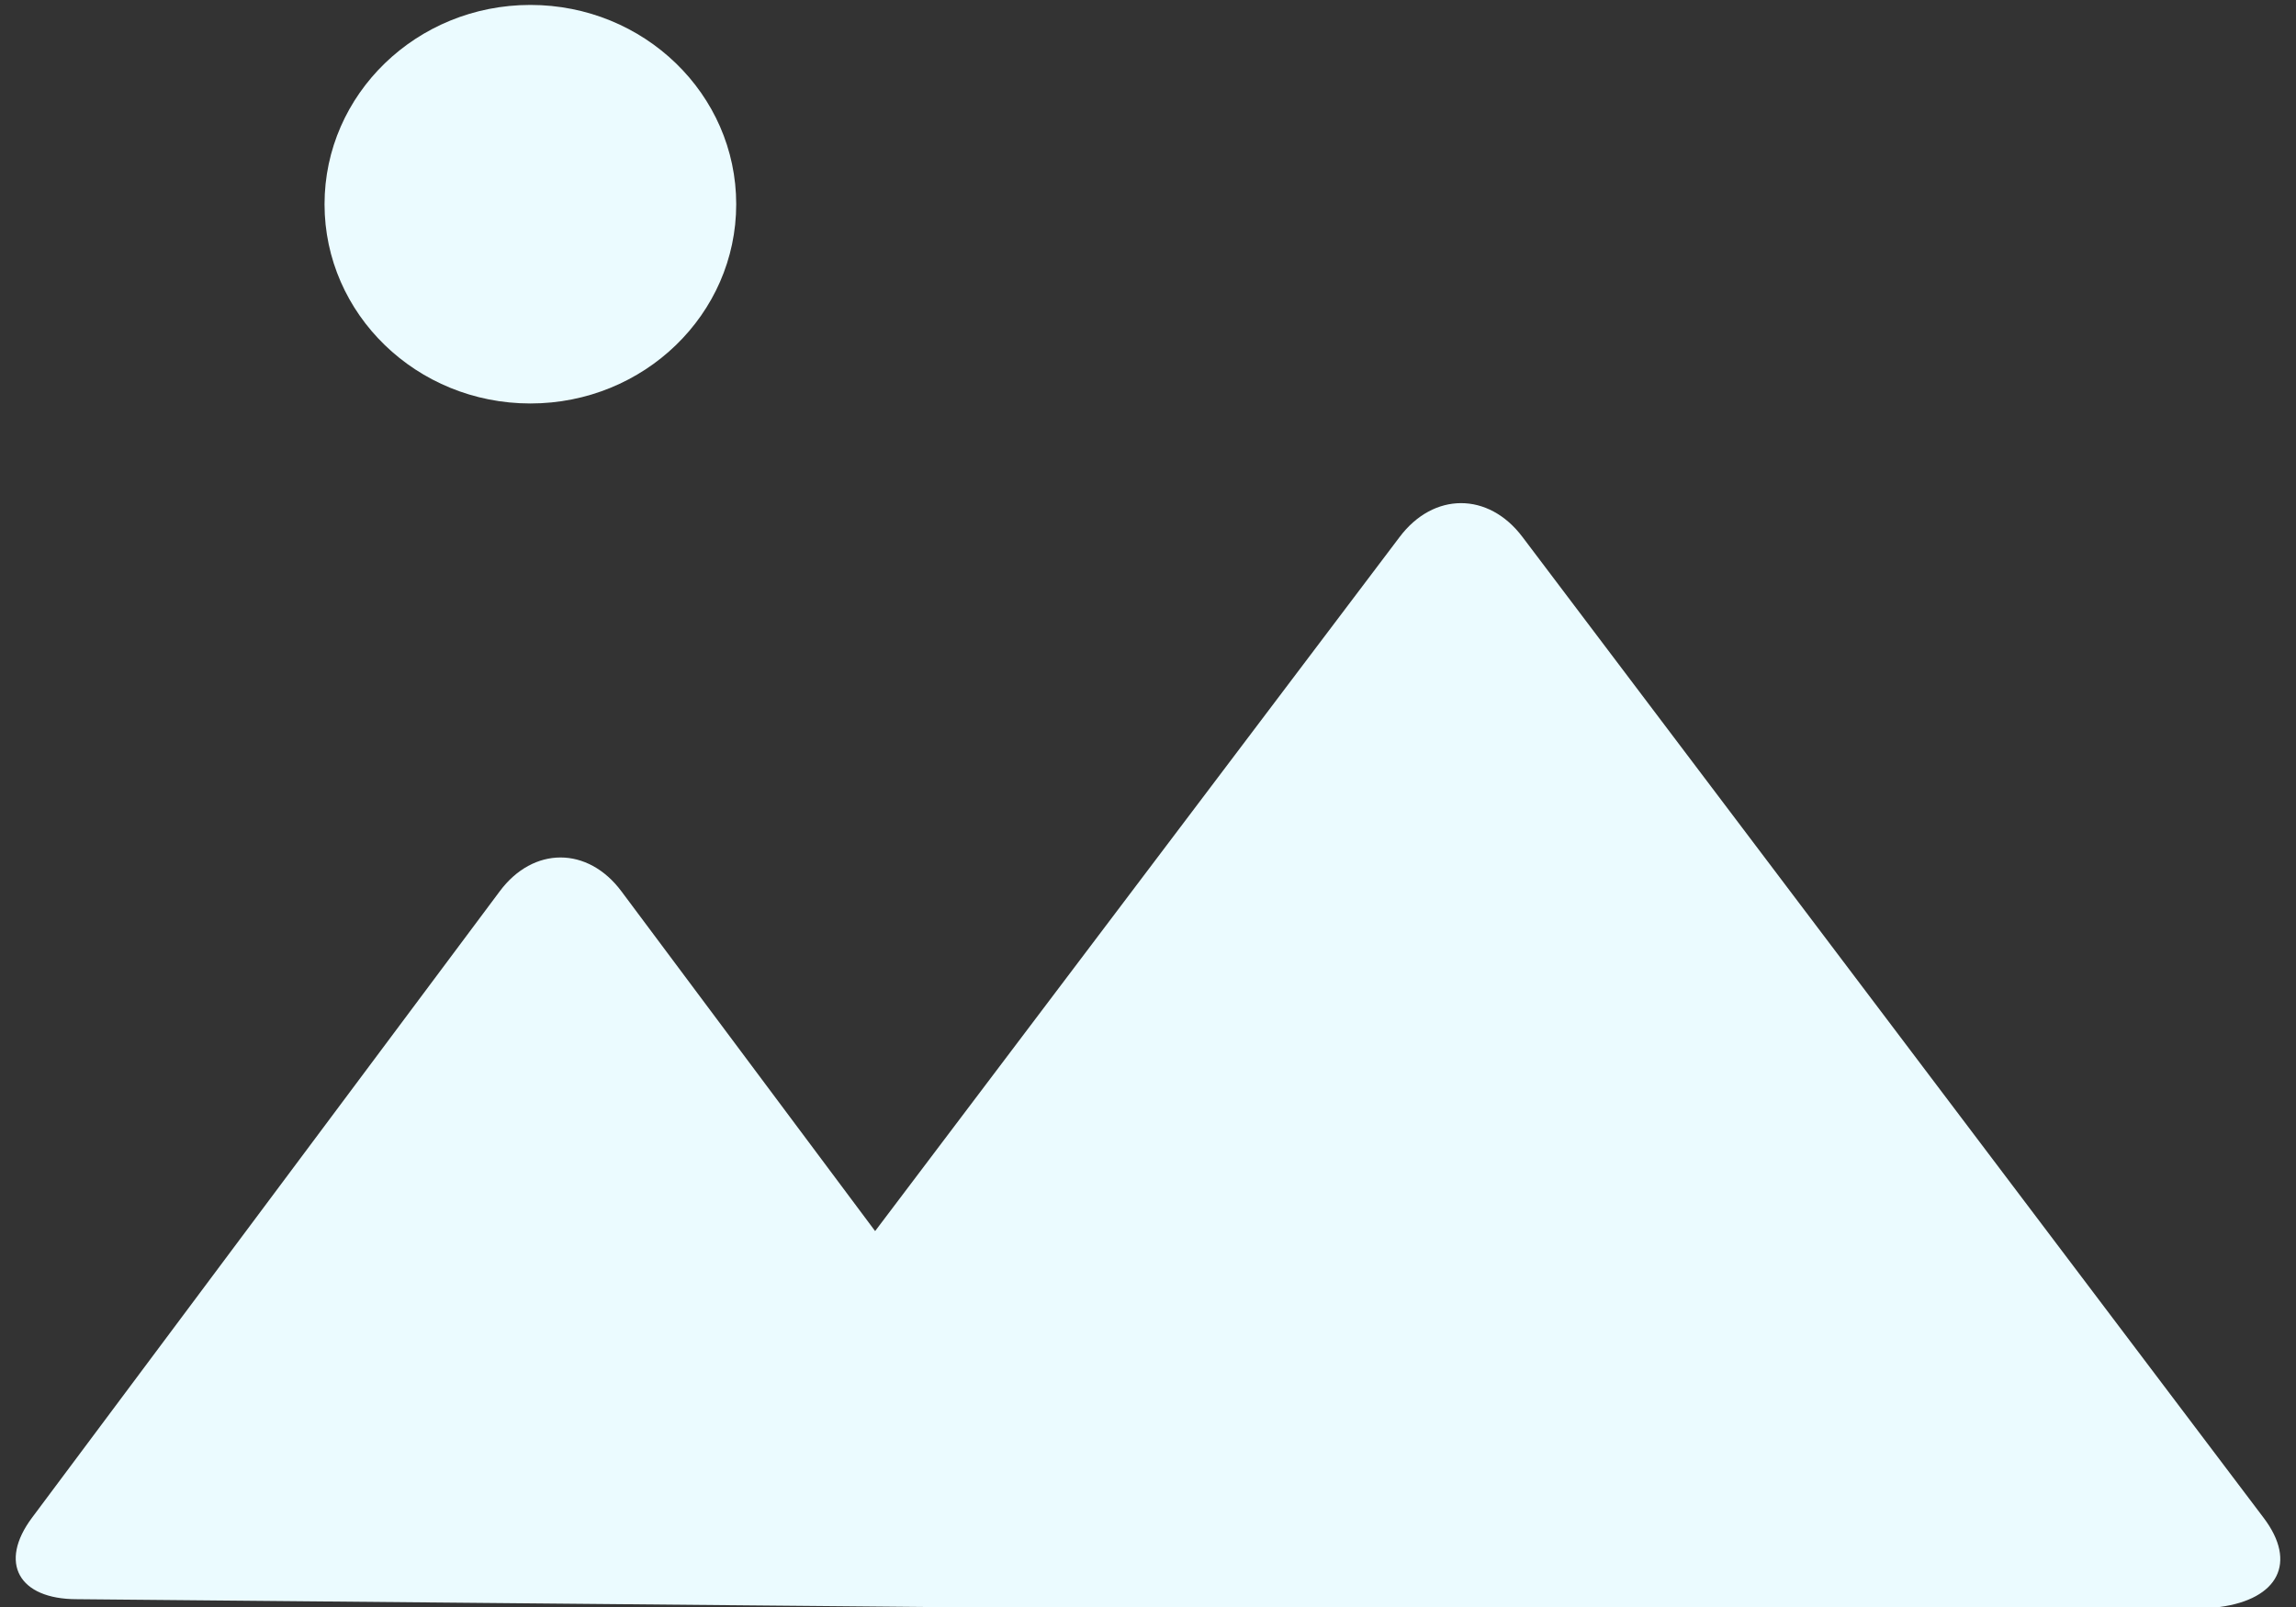 ﻿<?xml version="1.0" encoding="utf-8"?>
<svg version="1.1" xmlns:xlink="http://www.w3.org/1999/xlink" width="20px" height="14px" xmlns="http://www.w3.org/2000/svg">
  <rect width="100%" height="100%" fill="#333333" stroke="none"/>
  <g transform="matrix(1 0 0 1 -135 -72 )">
    <path d="M 7.623 10.725  L 5.413 7.765  C 5.12 7.372  4.645 7.372  4.353 7.765  L 0.279 13.222  C -0.014 13.614  0.161 13.932  0.669 13.932  L 8.068 14  L 19.335 14  C 19.843 13.932  20.014 13.614  19.718 13.223  L 13.262 4.678  C 12.965 4.284  12.487 4.286  12.192 4.678  L 7.623 10.725  Z M 2.827 1.779  C 2.827 2.738  3.63 3.515  4.62 3.515  C 5.61 3.515  6.413 2.738  6.413 1.779  C 6.413 0.82  5.61 0.043  4.62 0.043  C 3.63 0.043  2.827 0.82  2.827 1.779  Z " fill-rule="nonzero" fill="#ebfbff" stroke="none" transform="matrix(1 0 0 1 135 72 )" />
  </g>
</svg>